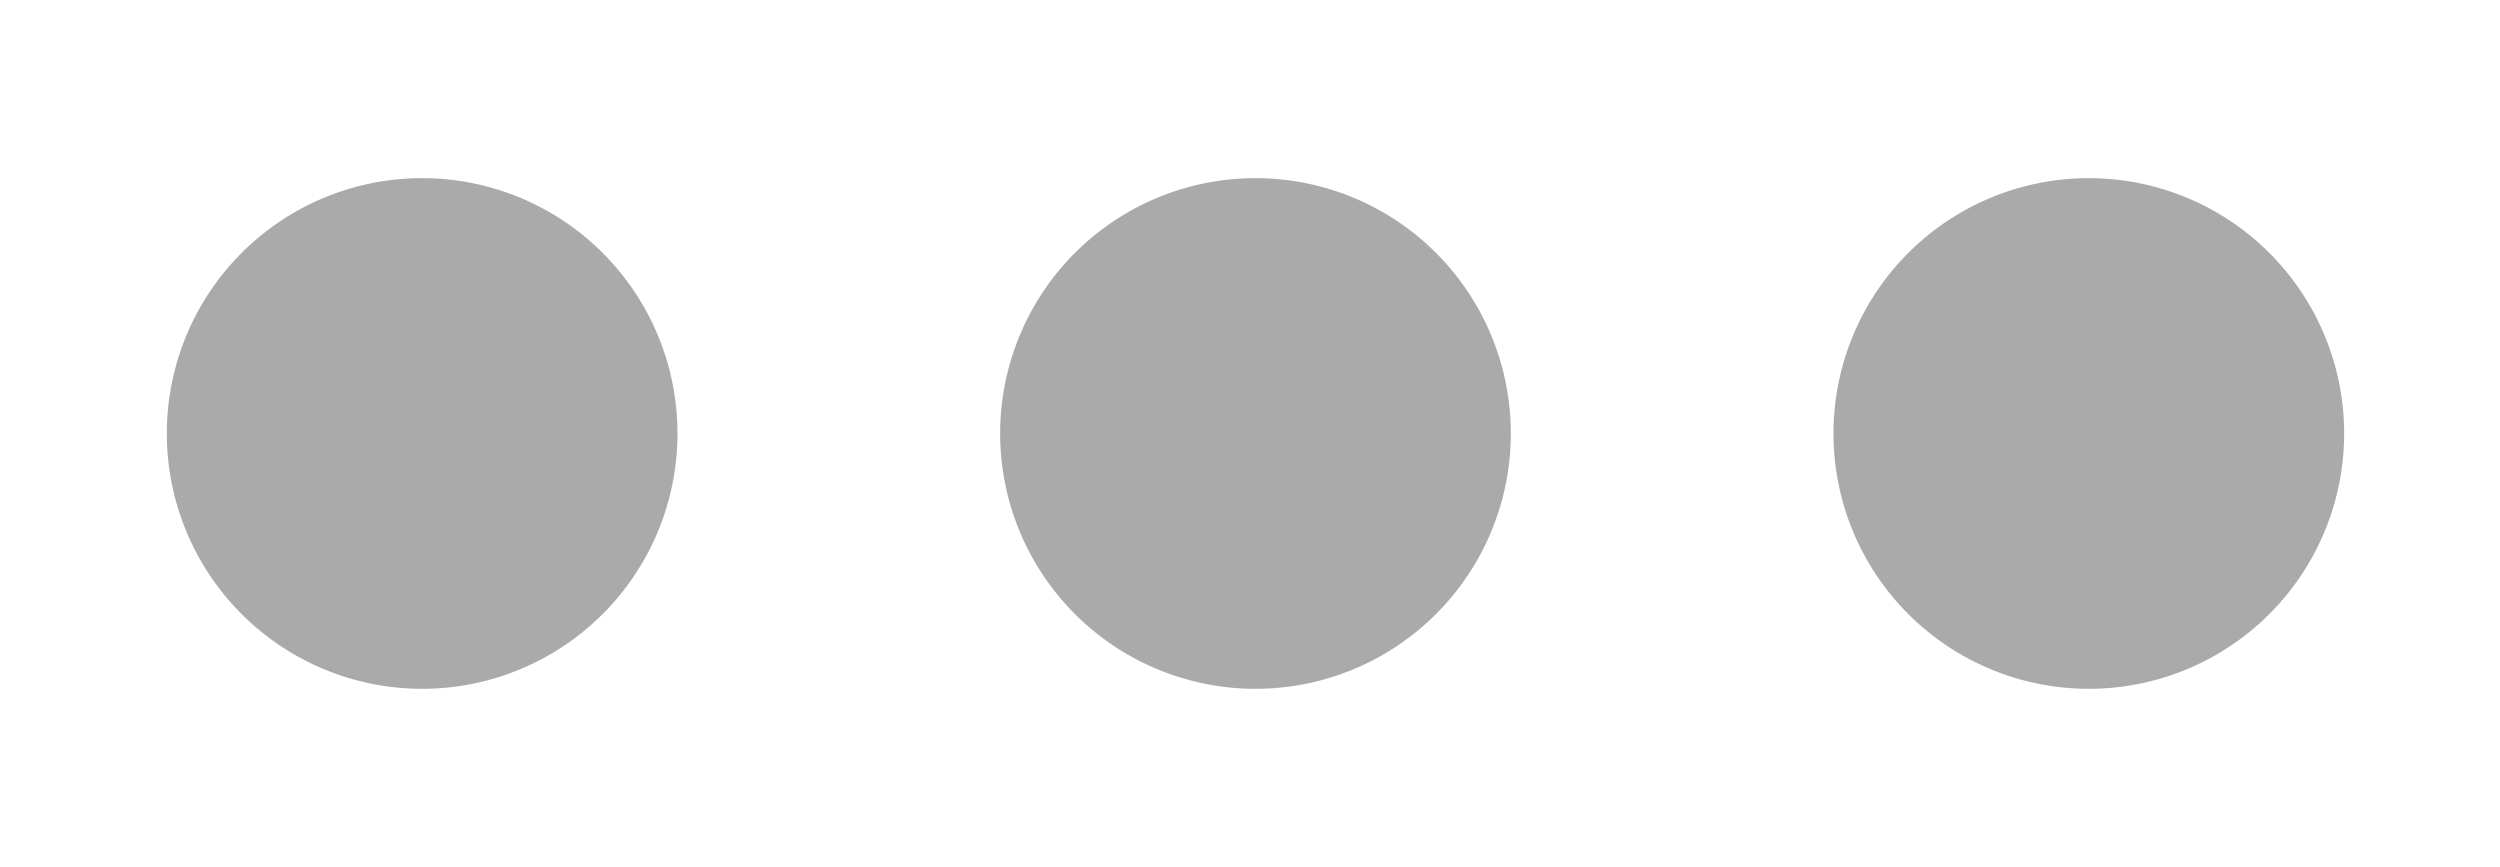 <?xml version="1.0" encoding="UTF-8" standalone="no"?>
<!-- Created with Inkscape (http://www.inkscape.org/) -->

<svg
   xmlns:dc="http://purl.org/dc/elements/1.1/"
   xmlns:cc="http://creativecommons.org/ns#"
   xmlns:rdf="http://www.w3.org/1999/02/22-rdf-syntax-ns#"
   xmlns:svg="http://www.w3.org/2000/svg"
   xmlns="http://www.w3.org/2000/svg"
   xmlns:sodipodi="http://sodipodi.sourceforge.net/DTD/sodipodi-0.dtd"
   xmlns:inkscape="http://www.inkscape.org/namespaces/inkscape"
   width="150"
   height="52"
   id="svg2"
   version="1.1"
   inkscape:version="0.48.2 r9819"
   sodipodi:docname="appview-separator.svg">
  <defs
     id="defs4" />
  <sodipodi:namedview
     id="base"
     pagecolor="#ffffff"
     bordercolor="#666666"
     borderopacity="1.0"
     inkscape:pageopacity="0.0"
     inkscape:pageshadow="2"
     inkscape:zoom="1.4"
     inkscape:cx="10.882261"
     inkscape:cy="26.150743"
     inkscape:document-units="px"
     inkscape:current-layer="layer1"
     showgrid="false"
     inkscape:window-width="1280"
     inkscape:window-height="744"
     inkscape:window-x="0"
     inkscape:window-y="26"
     inkscape:window-maximized="1" />
  <g
     inkscape:label="Livello 1"
     inkscape:groupmode="layer"
     id="layer1"
     transform="translate(0,-1000.362)">
    <path
       sodipodi:type="arc"
       style="fill:#aaaaaa;fill-opacity:1;stroke:none"
       id="path2985"
       sodipodi:cx="64.285713"
       sodipodi:cy="45"
       sodipodi:rx="20"
       sodipodi:ry="20"
       d="m 84.286,45 a 20,20 0 1 1 -40,0 20,20 0 1 1 40,0 z"
       transform="matrix(0.766,0,0,0.766,-23.914,991.901)" />
    <path
       sodipodi:type="arc"
       style="fill:#aaaaaa;fill-opacity:1;stroke:none"
       id="path2985-9"
       sodipodi:cx="64.285713"
       sodipodi:cy="45"
       sodipodi:rx="20"
       sodipodi:ry="20"
       d="m 84.286,45 a 20,20 0 1 1 -40,0 20,20 0 1 1 40,0 z"
       transform="matrix(0.766,0,0,0.766,26.086,991.901)" />
    <path
       sodipodi:type="arc"
       style="fill:#aaaaaa;fill-opacity:1;stroke:none"
       id="path2985-9-4"
       sodipodi:cx="64.285713"
       sodipodi:cy="45"
       sodipodi:rx="20"
       sodipodi:ry="20"
       d="m 84.286,45 a 20,20 0 1 1 -40,0 20,20 0 1 1 40,0 z"
       transform="matrix(0.766,0,0,0.766,76.086,991.901)" />
  </g>
</svg>
